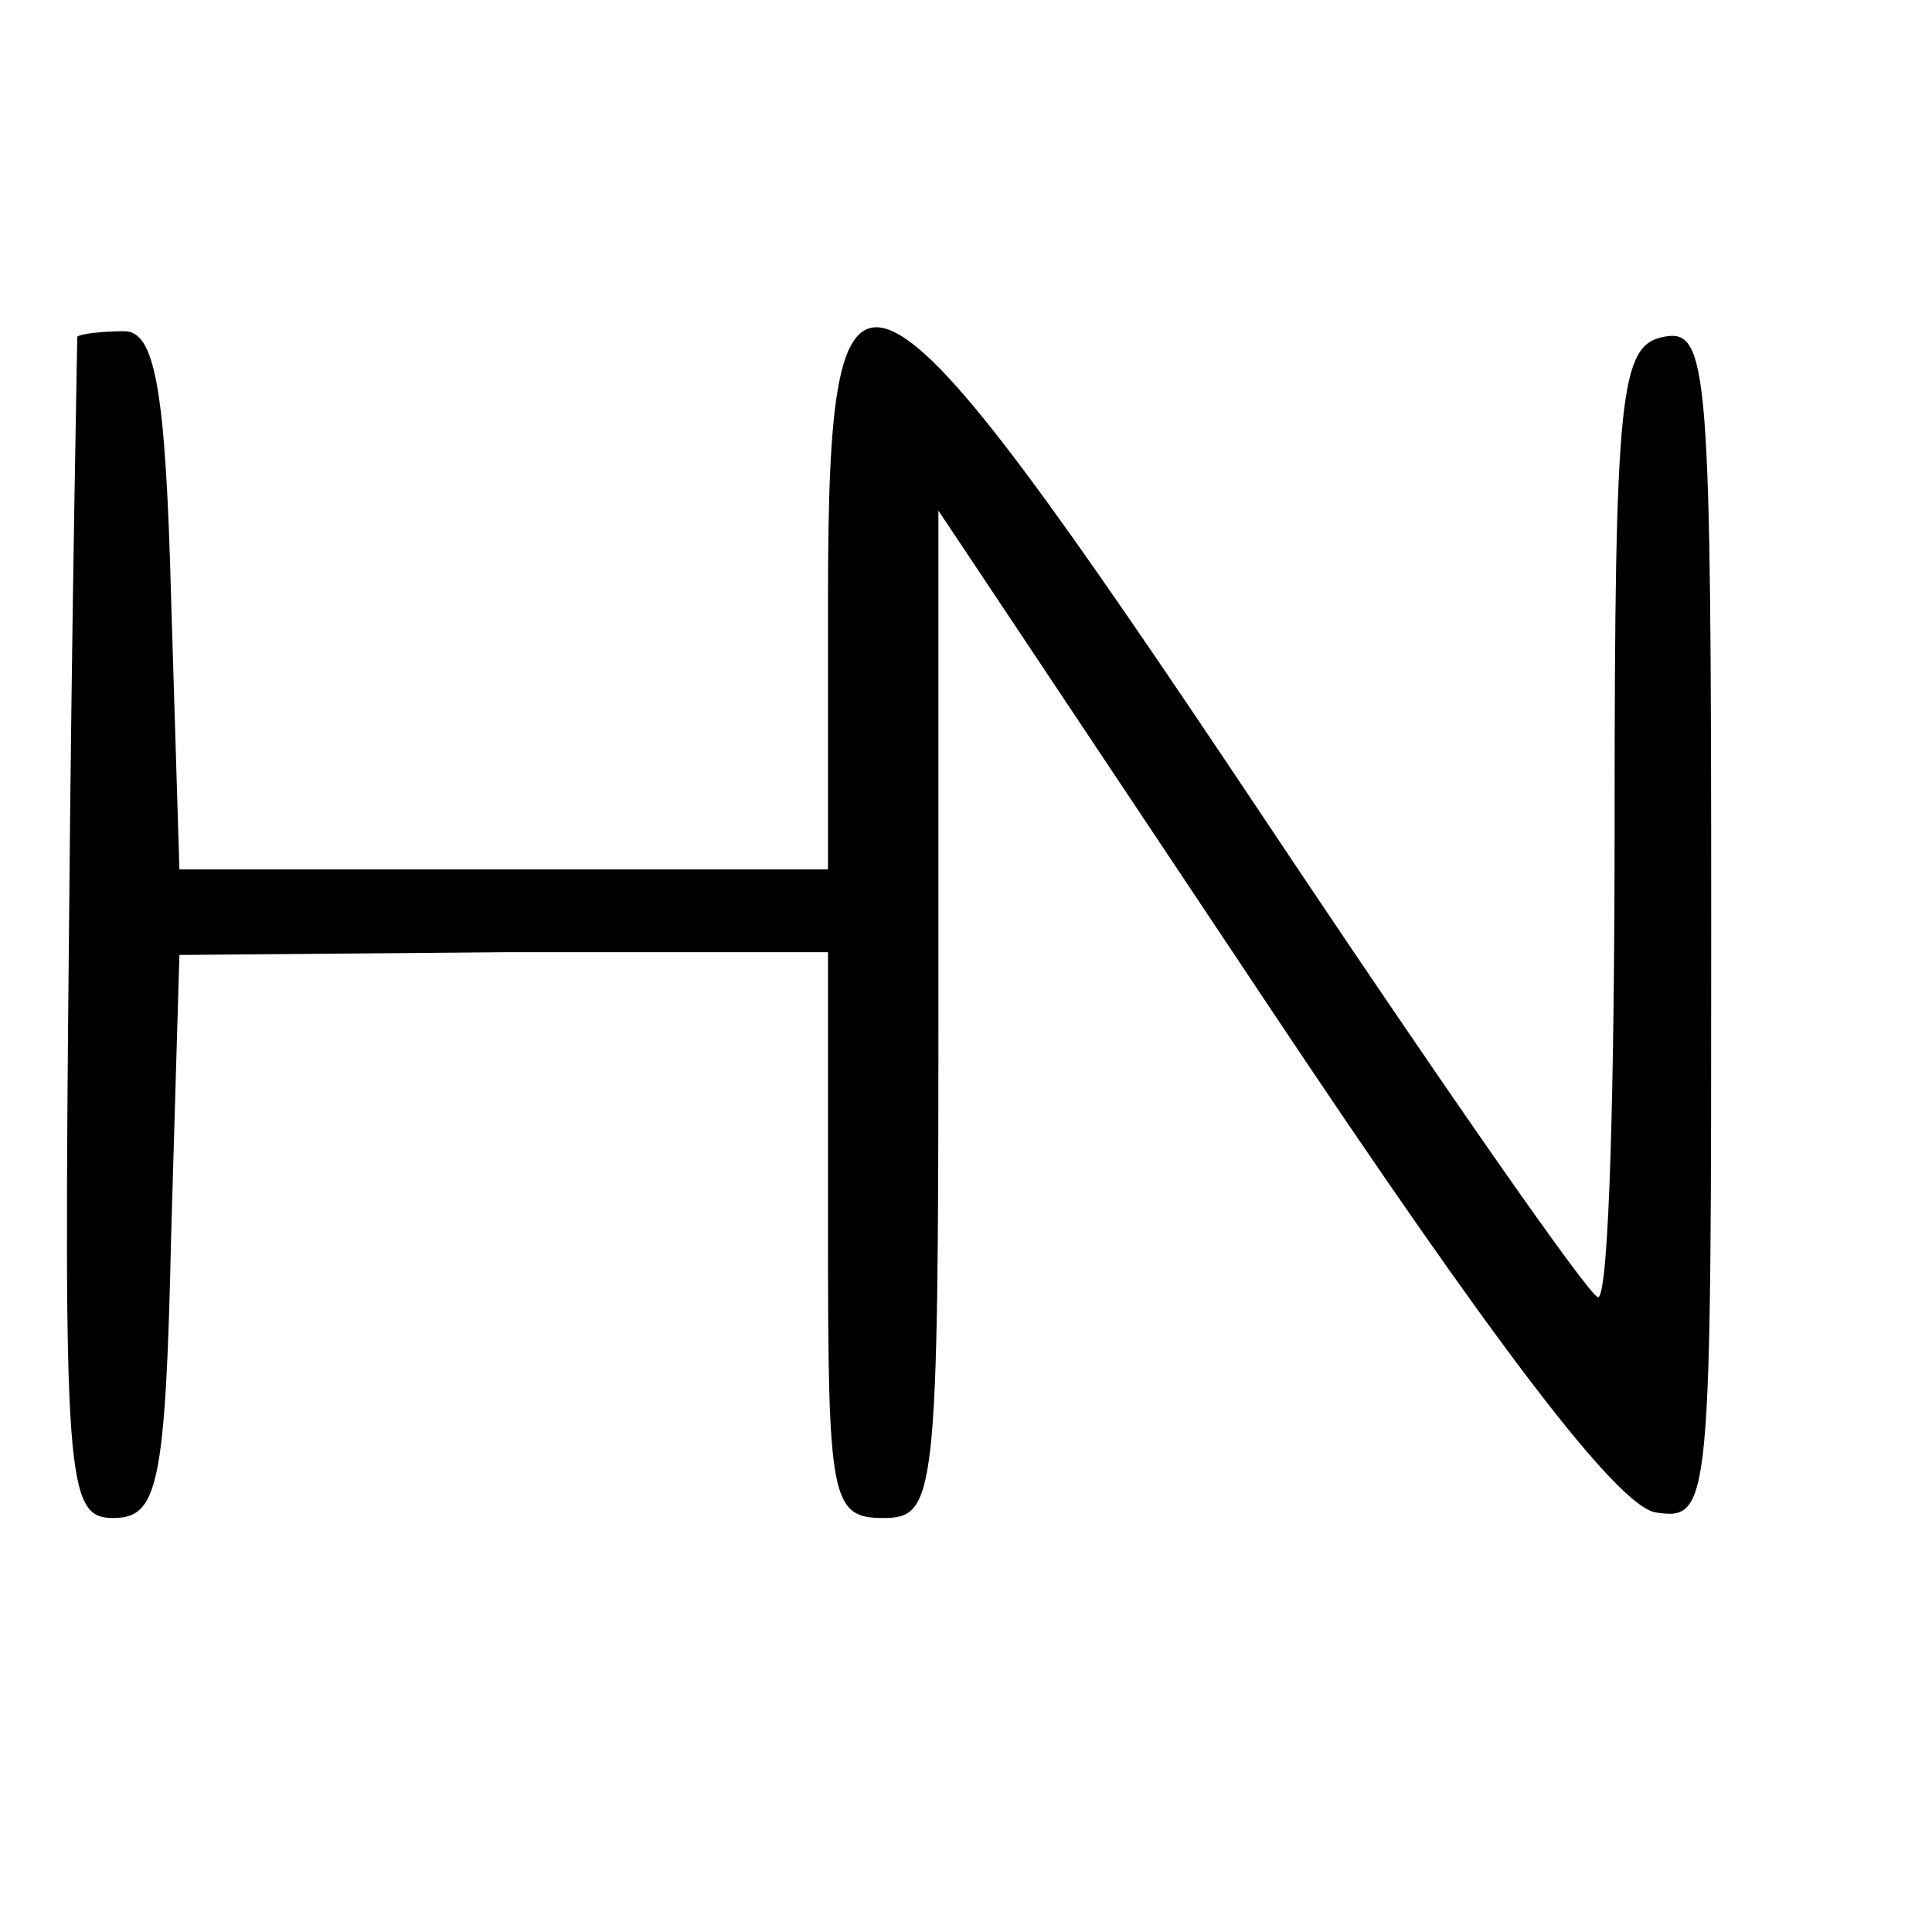 <?xml version="1.0" standalone="no"?>
<!DOCTYPE svg PUBLIC "-//W3C//DTD SVG 20010904//EN"
 "http://www.w3.org/TR/2001/REC-SVG-20010904/DTD/svg10.dtd">
<svg version="1.0" xmlns="http://www.w3.org/2000/svg"
 width="70pt" height="70pt" viewBox="0 0 70 70"
 preserveAspectRatio="xMidYMid meet">
<g transform="translate(0,70) scale(0.1,-0.1)"
fill="#000000" stroke="none">
<path d="M28 578 c0 -2 -2 -99 -3 -215 -2 -200 -1 -213 16 -213 16 0 19 11 21
102 l3 102 118 1 117 0 0 -102 c0 -96 1 -103 20 -103 19 0 20 7 20 183 l0 182
120 -180 c80 -120 126 -181 140 -183 20 -3 20 2 20 213 0 201 -1 216 -17 213
-16 -3 -18 -19 -18 -176 0 -94 -2 -172 -6 -172 -3 0 -58 79 -122 175 -145 217
-157 223 -157 77 l0 -97 -117 0 -118 0 -3 98 c-2 77 -6 97 -17 97 -8 0 -16 -1
-17 -2z"/>
</g>
</svg>
